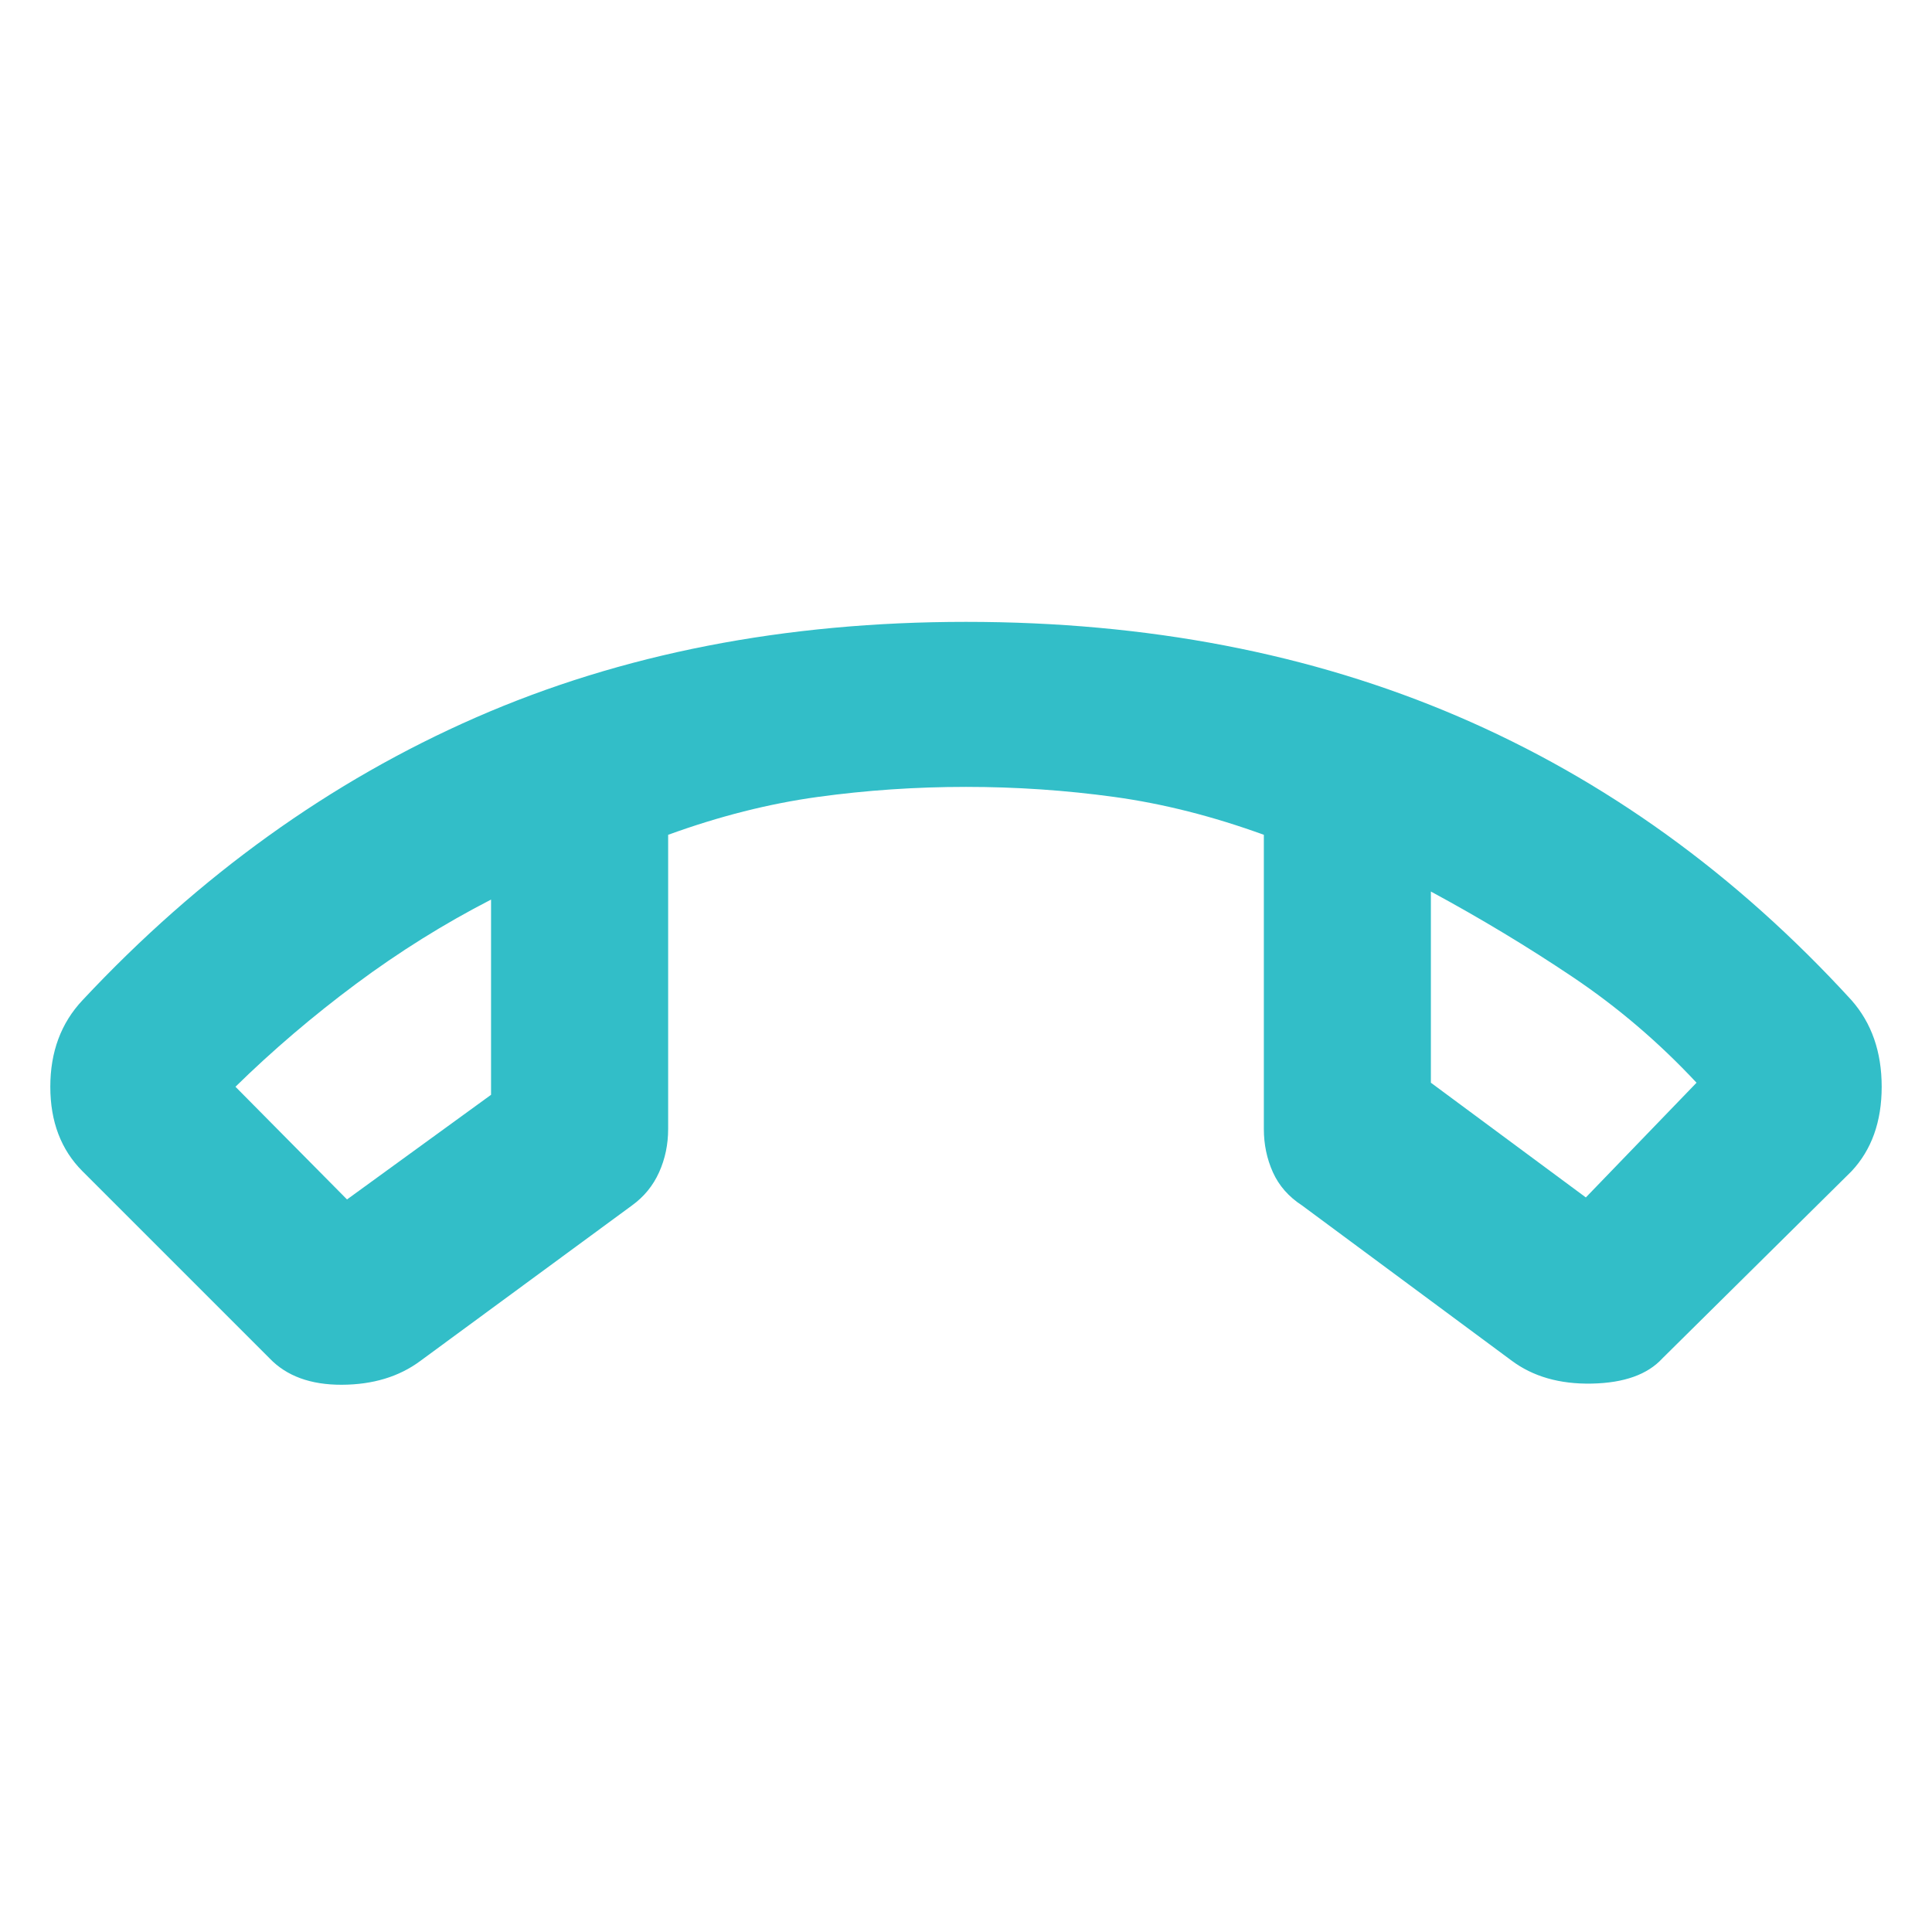 <svg xmlns="http://www.w3.org/2000/svg" height="48" viewBox="0 -960 960 960" width="48"><path fill="rgb(50, 190, 200)" d="m134-285-93-93q-16-16-16-42t16-43q87-93 195.5-140.5T480-651q135 0 244.5 47T920-463q15 17 15 43t-15 42l-94 93q-11 12-35 12.5T751-284l-104-77q-10-6.5-14.5-16.5T628-399v-146.19Q590-559 553.7-564q-36.29-5-73.7-5-37.41 0-73.7 5-36.3 5-74.3 18.81V-399q0 11.5-4.5 21.5T314-361l-105.19 77.28q-15.81 11.72-39 11.8-23.18.07-35.81-13.08Zm110-228q-35 18-67.15 41.93Q144.7-447.14 117-420l55.43 56L244-416v-97Zm467-4v95l77 57 55-57q-28-30-61.5-52.5T711-517Zm-467 4Zm467-4Z"/></svg>